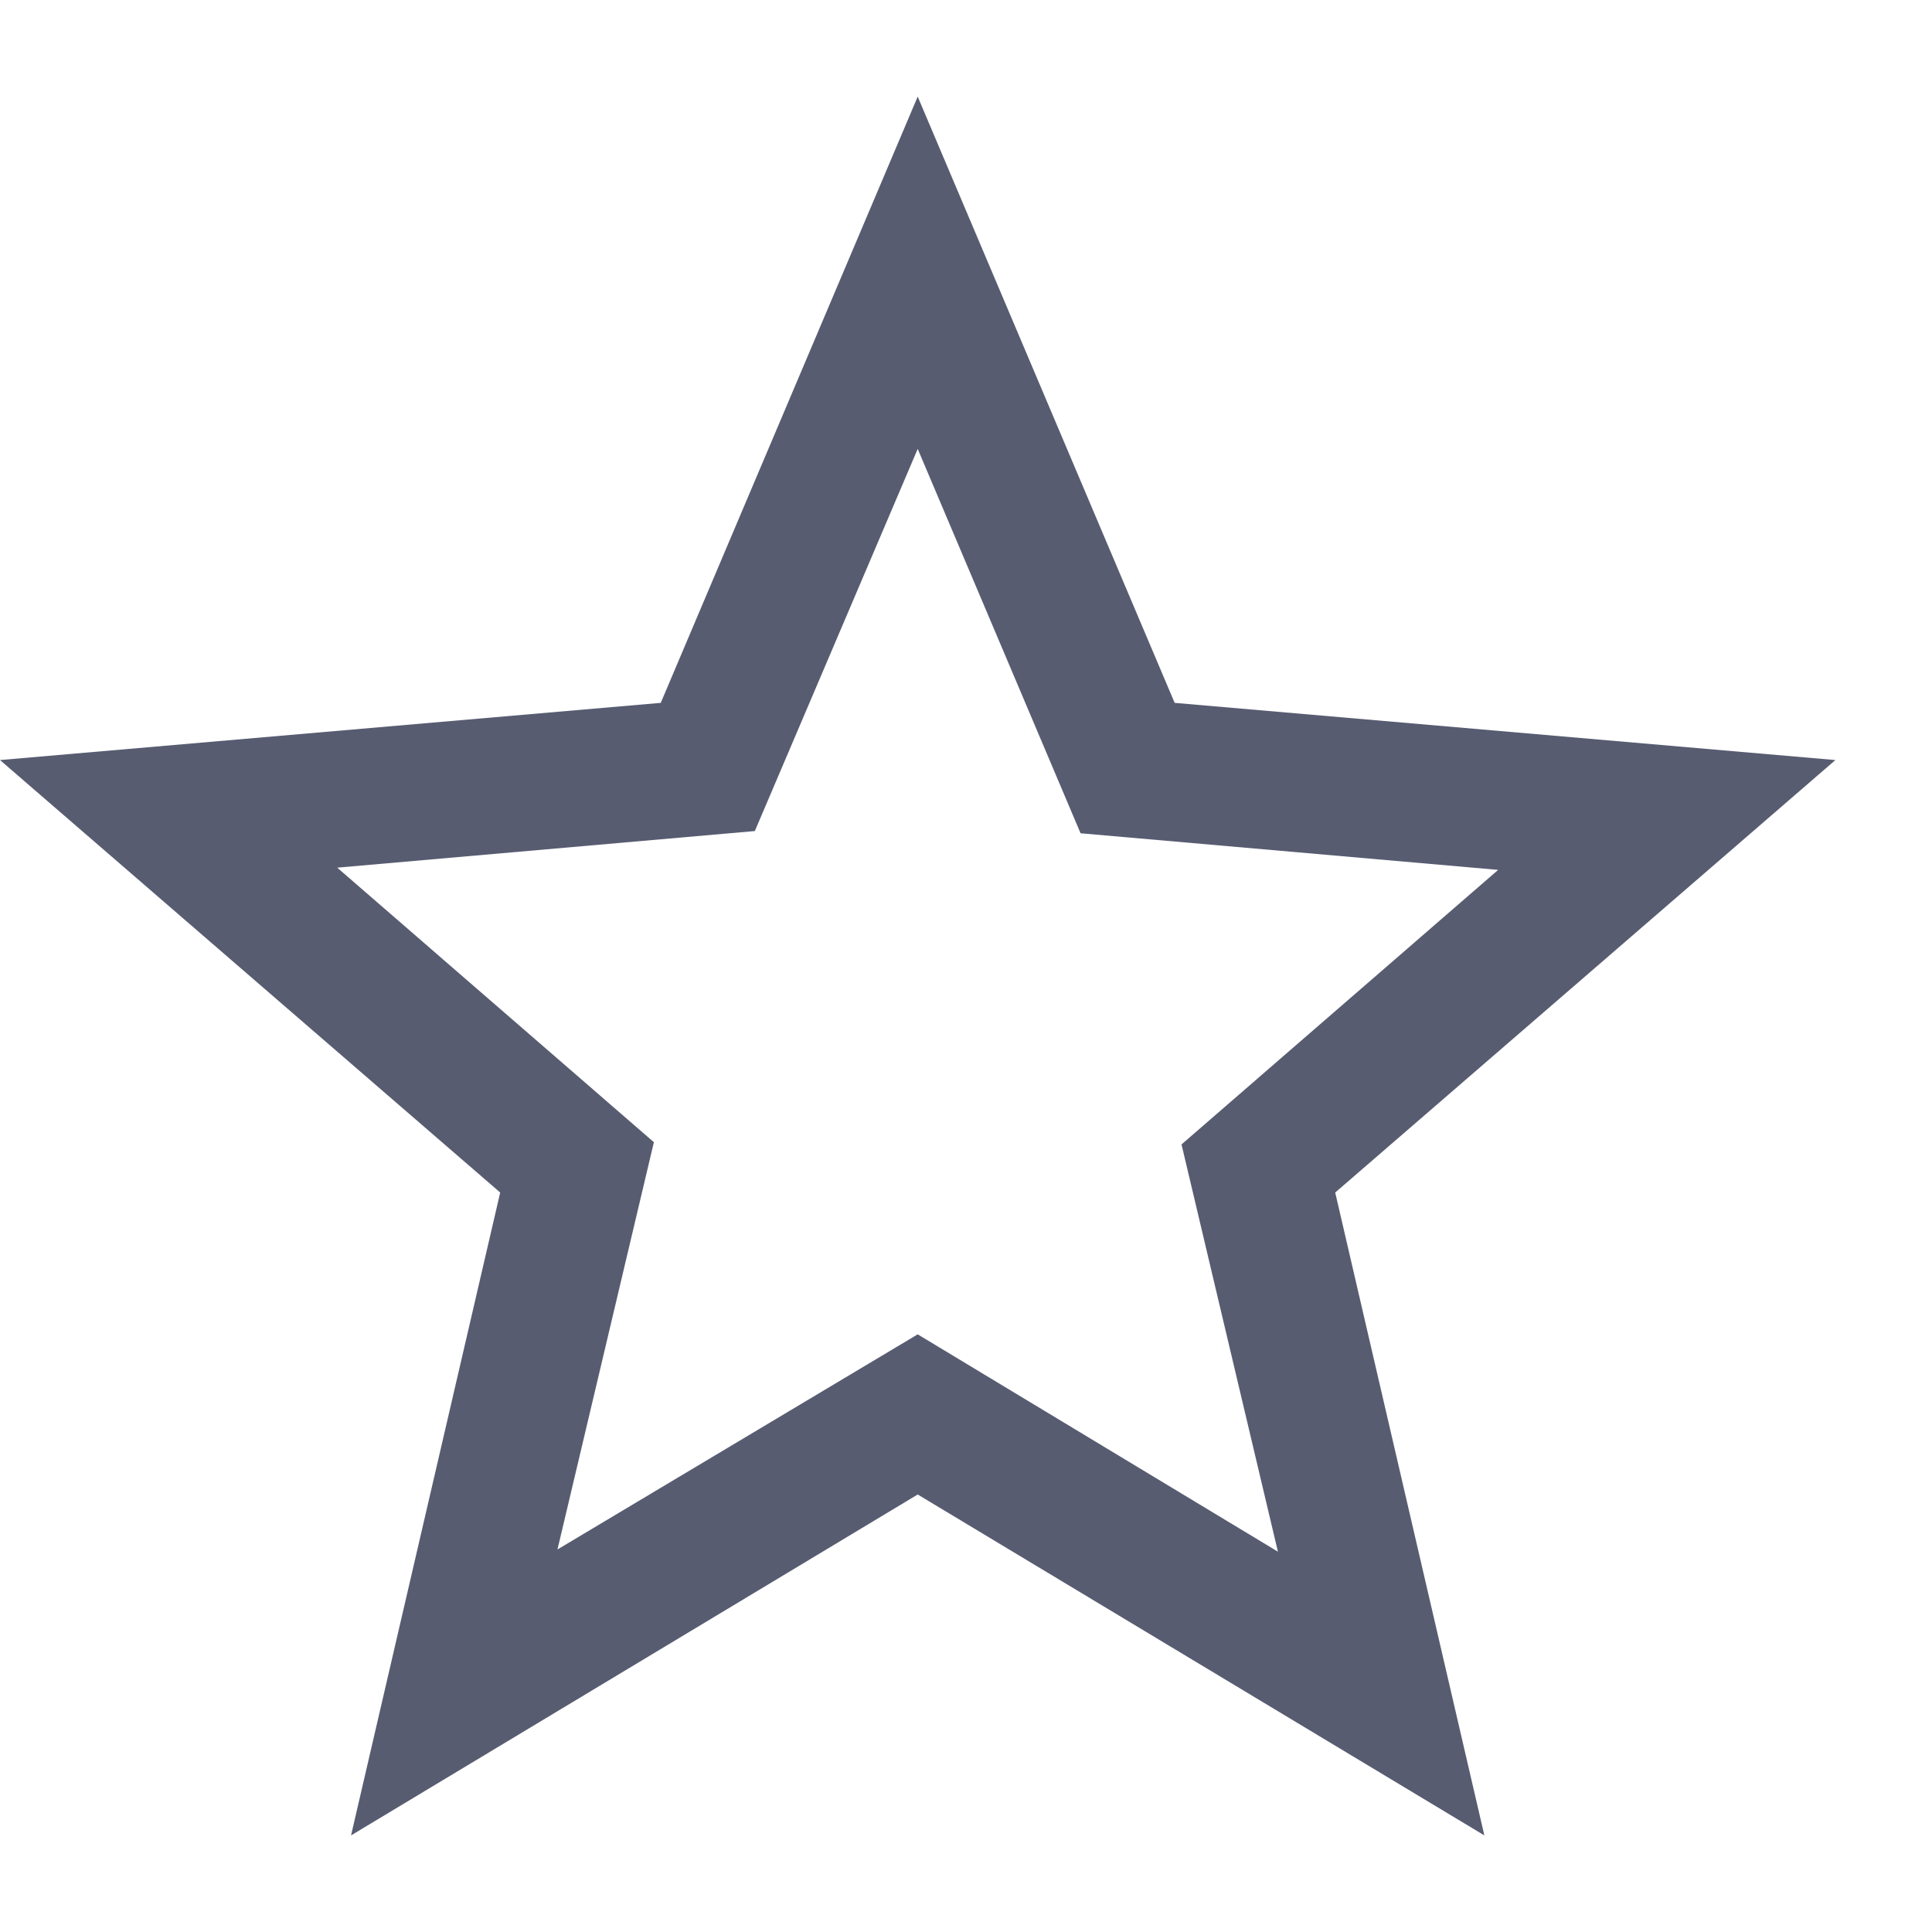 <svg width="20" height="20" viewBox="0 0 20 20" fill="none" xmlns="http://www.w3.org/2000/svg">
<path d="M5.771 16.04L9.5 13.813L13.229 16.063L12.231 11.847L15.509 9.005L11.186 8.626L9.5 4.647L7.814 8.603L3.491 8.982L6.769 11.824L5.771 16.04ZM3.634 19L5.178 12.345L0 7.868L6.84 7.276L9.5 1L12.16 7.276L19 7.868L13.822 12.345L15.366 19L9.5 15.471L3.634 19Z" fill="#585C71"/>
</svg>
